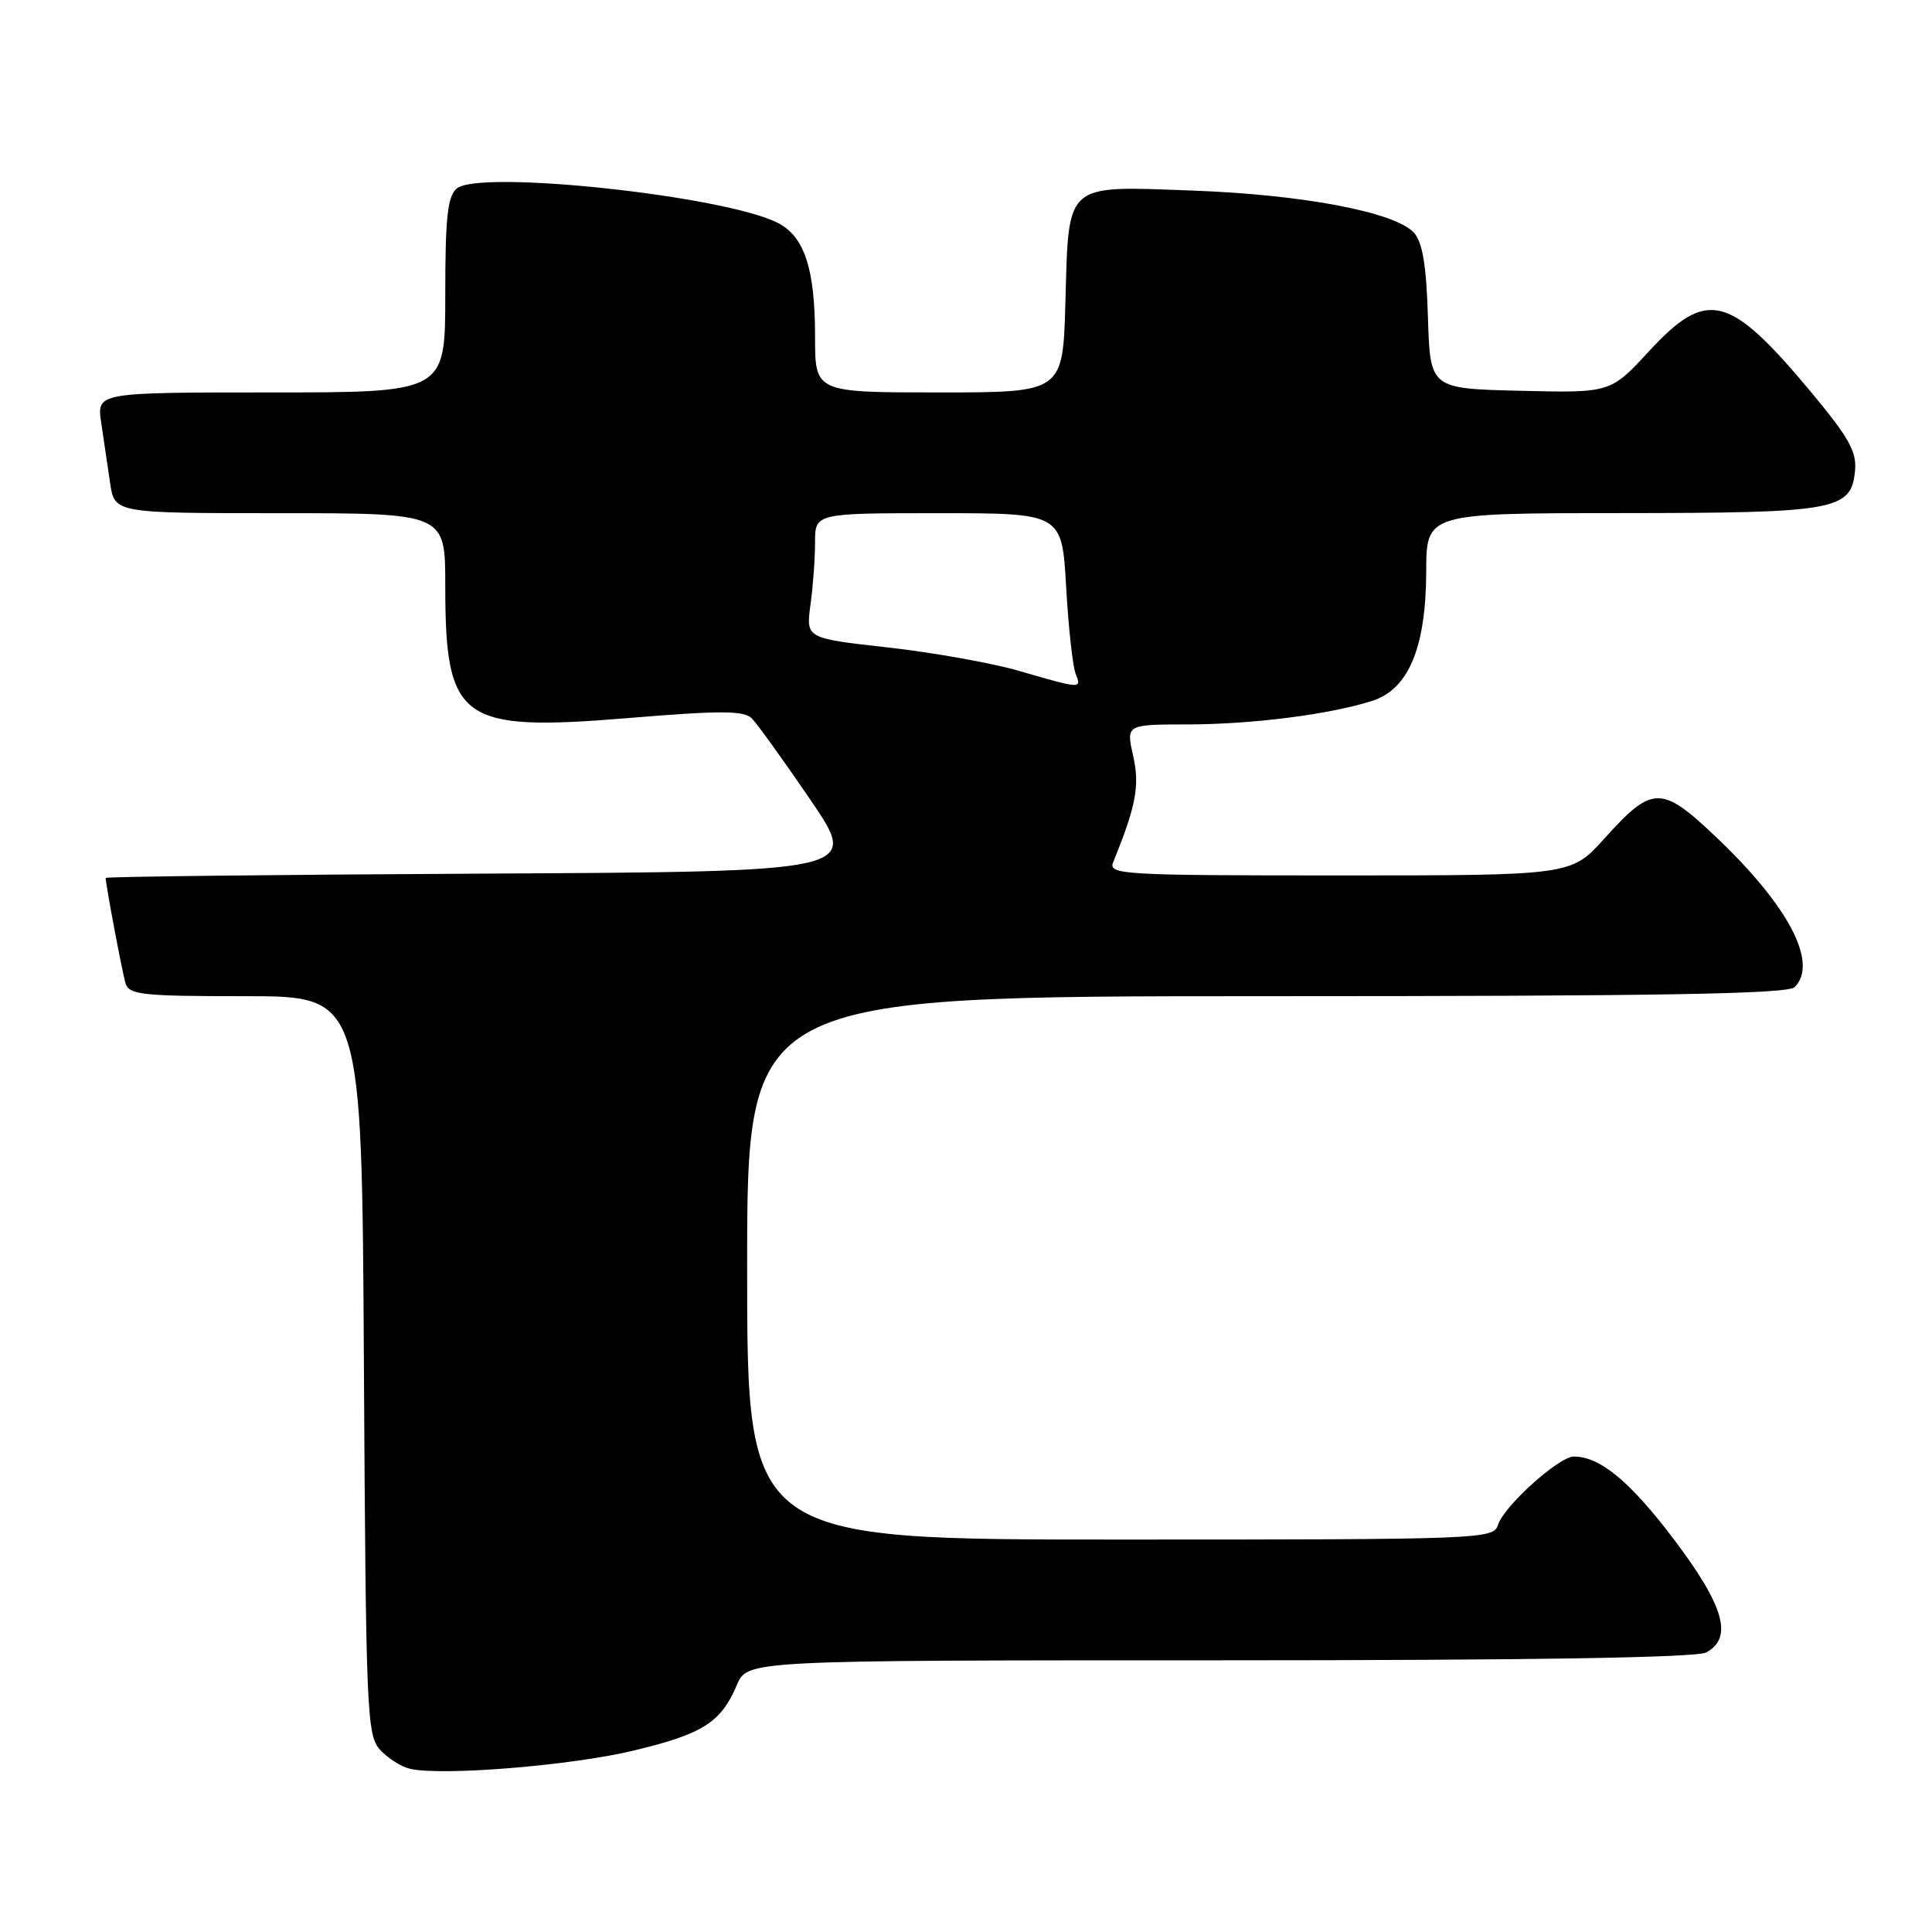 <?xml version="1.0" encoding="UTF-8" standalone="no"?>
<!DOCTYPE svg PUBLIC "-//W3C//DTD SVG 1.1//EN" "http://www.w3.org/Graphics/SVG/1.1/DTD/svg11.dtd" >
<svg xmlns="http://www.w3.org/2000/svg" xmlns:xlink="http://www.w3.org/1999/xlink" version="1.1" viewBox="0 0 256 256">
 <g >
 <path fill="currentColor"
d=" M 83.96 231.96 C 93.15 229.76 95.54 228.23 97.65 223.25 C 99.03 220.00 99.03 220.00 161.58 220.00 C 202.79 220.00 224.79 219.65 226.07 218.96 C 229.67 217.04 228.47 212.81 221.85 204.04 C 216.02 196.32 212.02 193.00 208.55 193.00 C 206.56 193.00 199.27 199.57 198.48 202.08 C 197.88 203.94 196.32 204.00 148.43 204.00 C 99.00 204.00 99.00 204.00 99.00 168.00 C 99.00 132.00 99.00 132.00 167.80 132.00 C 219.98 132.00 236.89 131.71 237.80 130.80 C 240.99 127.61 236.98 119.98 227.28 110.81 C 220.13 104.03 218.93 104.06 212.58 111.12 C 208.19 116.00 208.19 116.00 177.49 116.00 C 148.64 116.00 146.83 115.89 147.50 114.25 C 150.54 106.78 151.04 104.13 150.15 100.16 C 149.21 96.00 149.21 96.00 157.36 95.99 C 165.92 95.98 176.21 94.67 181.85 92.86 C 186.65 91.31 188.95 85.79 188.98 75.75 C 189.00 68.00 189.00 68.00 214.75 67.99 C 243.36 67.97 245.29 67.62 245.80 62.38 C 246.05 59.86 244.99 57.97 239.93 51.90 C 229.12 38.95 226.19 38.22 218.51 46.53 C 213.40 52.07 213.40 52.07 201.45 51.78 C 189.50 51.50 189.50 51.50 189.21 42.03 C 189.00 35.17 188.49 32.09 187.36 30.84 C 184.88 28.11 172.66 25.78 157.97 25.25 C 140.94 24.63 141.62 24.03 141.17 40.15 C 140.83 52.00 140.83 52.00 124.42 52.00 C 108.00 52.00 108.00 52.00 108.00 44.65 C 108.00 35.63 106.61 31.37 103.09 29.55 C 96.14 25.95 63.57 22.45 60.53 24.97 C 59.30 25.99 59.00 28.78 59.00 39.12 C 59.00 52.00 59.00 52.00 35.91 52.00 C 12.82 52.00 12.82 52.00 13.41 56.00 C 13.74 58.20 14.26 61.80 14.59 64.00 C 15.18 68.00 15.18 68.00 37.09 68.00 C 59.00 68.00 59.00 68.00 59.00 77.53 C 59.00 95.58 60.93 96.98 83.32 95.14 C 95.57 94.13 98.57 94.14 99.63 95.20 C 100.34 95.92 103.84 100.78 107.40 106.00 C 113.87 115.50 113.87 115.50 63.94 115.76 C 36.47 115.90 14.00 116.16 14.00 116.33 C 14.00 117.17 16.18 128.73 16.62 130.25 C 17.08 131.82 18.73 132.00 32.54 132.00 C 47.95 132.00 47.95 132.00 48.22 180.90 C 48.48 226.89 48.61 229.91 50.35 231.84 C 51.37 232.97 53.17 234.11 54.35 234.38 C 58.62 235.34 75.69 233.95 83.96 231.96 Z  M 135.00 88.89 C 131.43 87.85 123.61 86.46 117.64 85.79 C 106.79 84.58 106.79 84.58 107.39 80.15 C 107.73 77.71 108.00 73.98 108.00 71.86 C 108.00 68.00 108.00 68.00 124.35 68.00 C 140.71 68.00 140.71 68.00 141.27 77.75 C 141.57 83.11 142.14 88.29 142.52 89.25 C 143.34 91.31 143.36 91.31 135.00 88.89 Z "/>
</g>
</svg>
